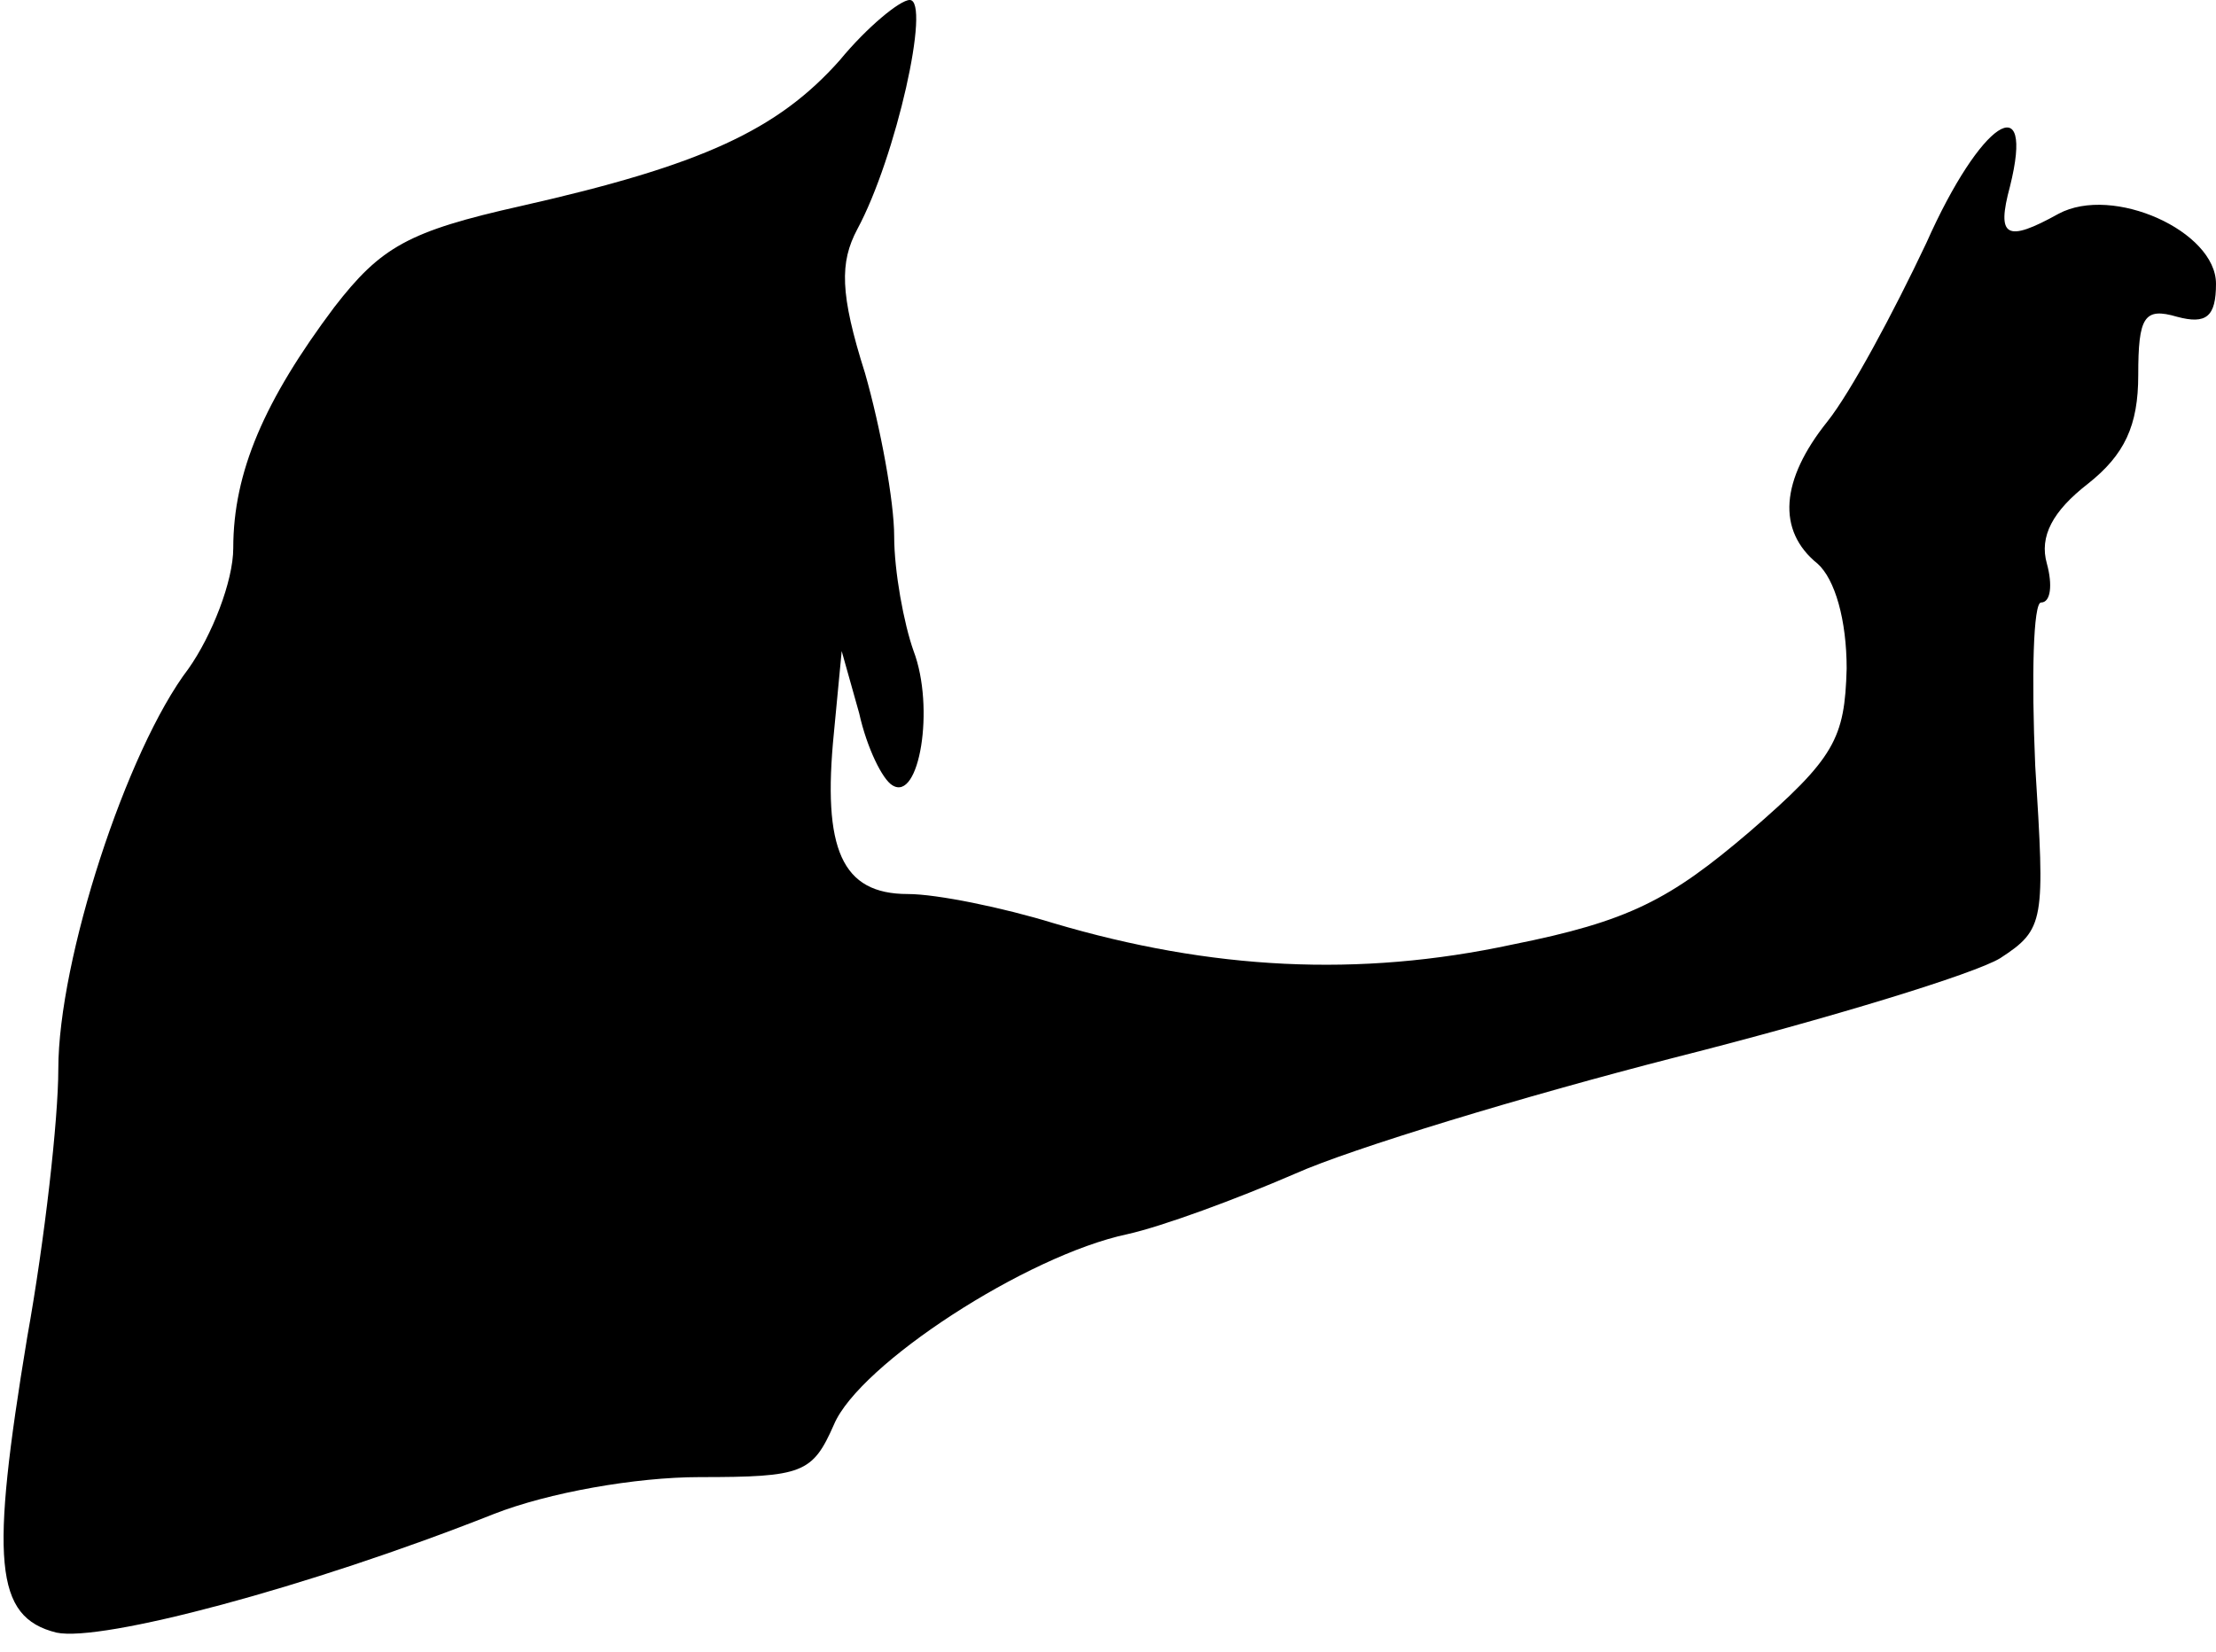 <?xml version="1.0" standalone="no"?>
<!DOCTYPE svg PUBLIC "-//W3C//DTD SVG 20010904//EN"
 "http://www.w3.org/TR/2001/REC-SVG-20010904/DTD/svg10.dtd">
<svg version="1.0" xmlns="http://www.w3.org/2000/svg"
 width="114pt" height="85pt" viewBox="0 0 114 85"
 preserveAspectRatio="xMidYMid meet">
<g transform="translate(0,85) scale(0.1,-0.1)"
fill="#000000" stroke="none">
<path fill="#000000" stroke="none" d="M432 819 c-32 -36 -71 -54 -164 -75
-58 -13 -72 -21 -96 -52 -36 -48 -52 -85 -52 -124 0 -17 -11 -45 -23 -62 -32
-42 -67 -150 -67 -206 0 -26 -7 -88 -16 -138 -19 -115 -17 -144 15 -152 23 -5
129 23 225 61 28 11 73 19 106 19 53 0 58 2 69 27 13 31 99 87 151 98 18 4 56
18 86 31 29 13 118 40 196 60 79 20 154 43 167 51 23 15 23 19 18 99 -2 46 -1
84 3 84 5 0 6 9 3 20 -4 14 3 27 21 41 19 15 26 30 26 56 0 30 3 35 20 30 15
-4 20 0 20 17 0 27 -53 51 -81 36 -27 -15 -32 -12 -25 14 13 52 -15 34 -43
-29 -17 -36 -39 -77 -51 -92 -24 -30 -26 -56 -5 -73 9 -8 15 -29 15 -54 -1
-36 -6 -46 -50 -84 -41 -35 -62 -46 -122 -58 -79 -17 -155 -13 -236 11 -26 8
-60 15 -75 15 -34 0 -44 23 -38 83 l4 42 9 -32 c4 -18 12 -34 17 -37 14 -9 22
40 11 69 -5 14 -10 41 -10 59 0 18 -7 56 -15 84 -13 41 -13 57 -4 74 20 37 38
118 27 118 -5 0 -22 -14 -36 -31z"/>
</g>
</svg>
